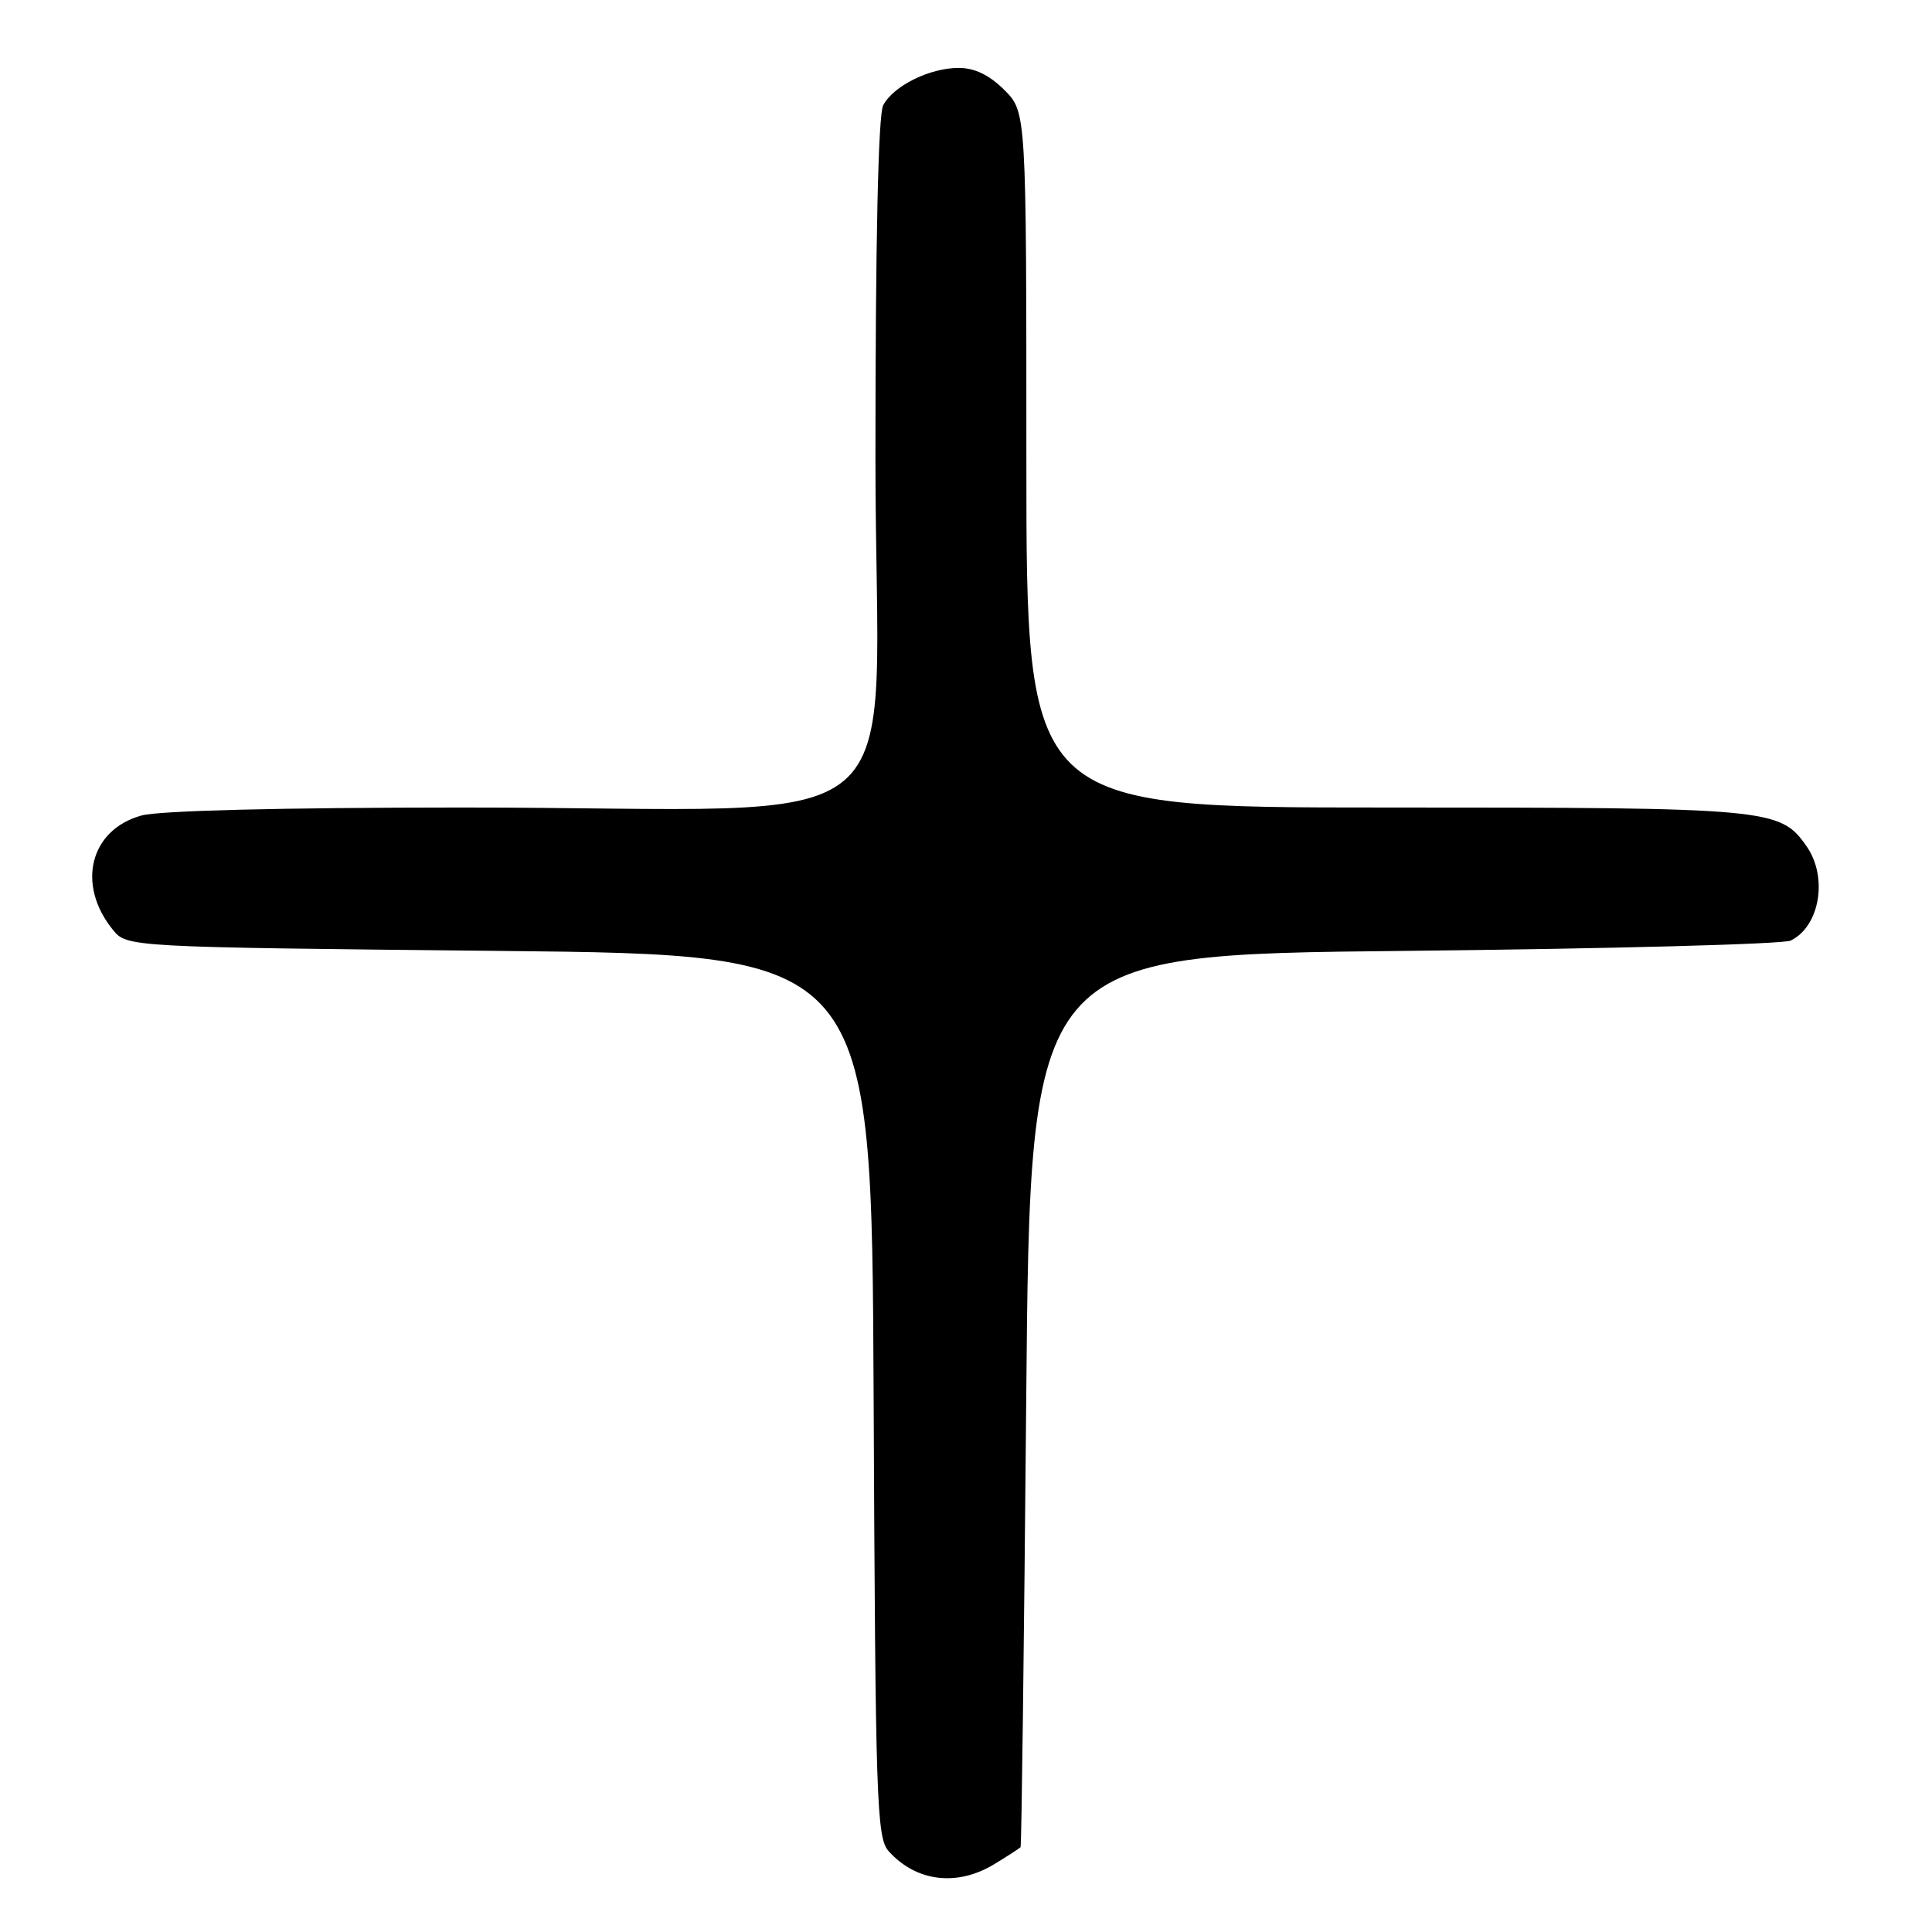 <?xml version="1.0" encoding="UTF-8" standalone="no"?>
<!DOCTYPE svg PUBLIC "-//W3C//DTD SVG 1.1//EN" "http://www.w3.org/Graphics/SVG/1.1/DTD/svg11.dtd" >
<svg xmlns="http://www.w3.org/2000/svg" xmlns:xlink="http://www.w3.org/1999/xlink" version="1.1" viewBox="0 0 256 256">
 <g >
 <path fill="currentColor"
d=" M 131.75 247.01 C 133.54 245.92 135.10 244.91 135.23 244.76 C 135.36 244.62 135.69 217.95 135.98 185.50 C 136.50 126.50 136.50 126.50 186.00 126.00 C 213.23 125.72 236.30 125.11 237.28 124.63 C 241.15 122.74 242.24 116.21 239.37 112.12 C 235.87 107.12 234.56 107.00 183.53 107.00 C 136.00 107.00 136.00 107.00 136.00 60.92 C 136.00 14.85 136.00 14.85 133.08 11.92 C 131.09 9.94 129.15 9.00 127.03 9.00 C 123.19 9.00 118.41 11.36 117.03 13.94 C 116.37 15.18 116.00 31.89 116.00 60.79 C 116.00 112.99 123.15 106.98 61.00 107.00 C 37.36 107.01 21.05 107.41 18.74 108.06 C 11.92 109.95 10.10 117.20 14.94 123.18 C 16.82 125.50 16.82 125.50 66.16 126.00 C 115.50 126.50 115.50 126.50 115.76 184.93 C 116.00 238.85 116.15 243.51 117.76 245.30 C 121.40 249.35 126.82 250.01 131.75 247.01 Z "/>
</g>
</svg>